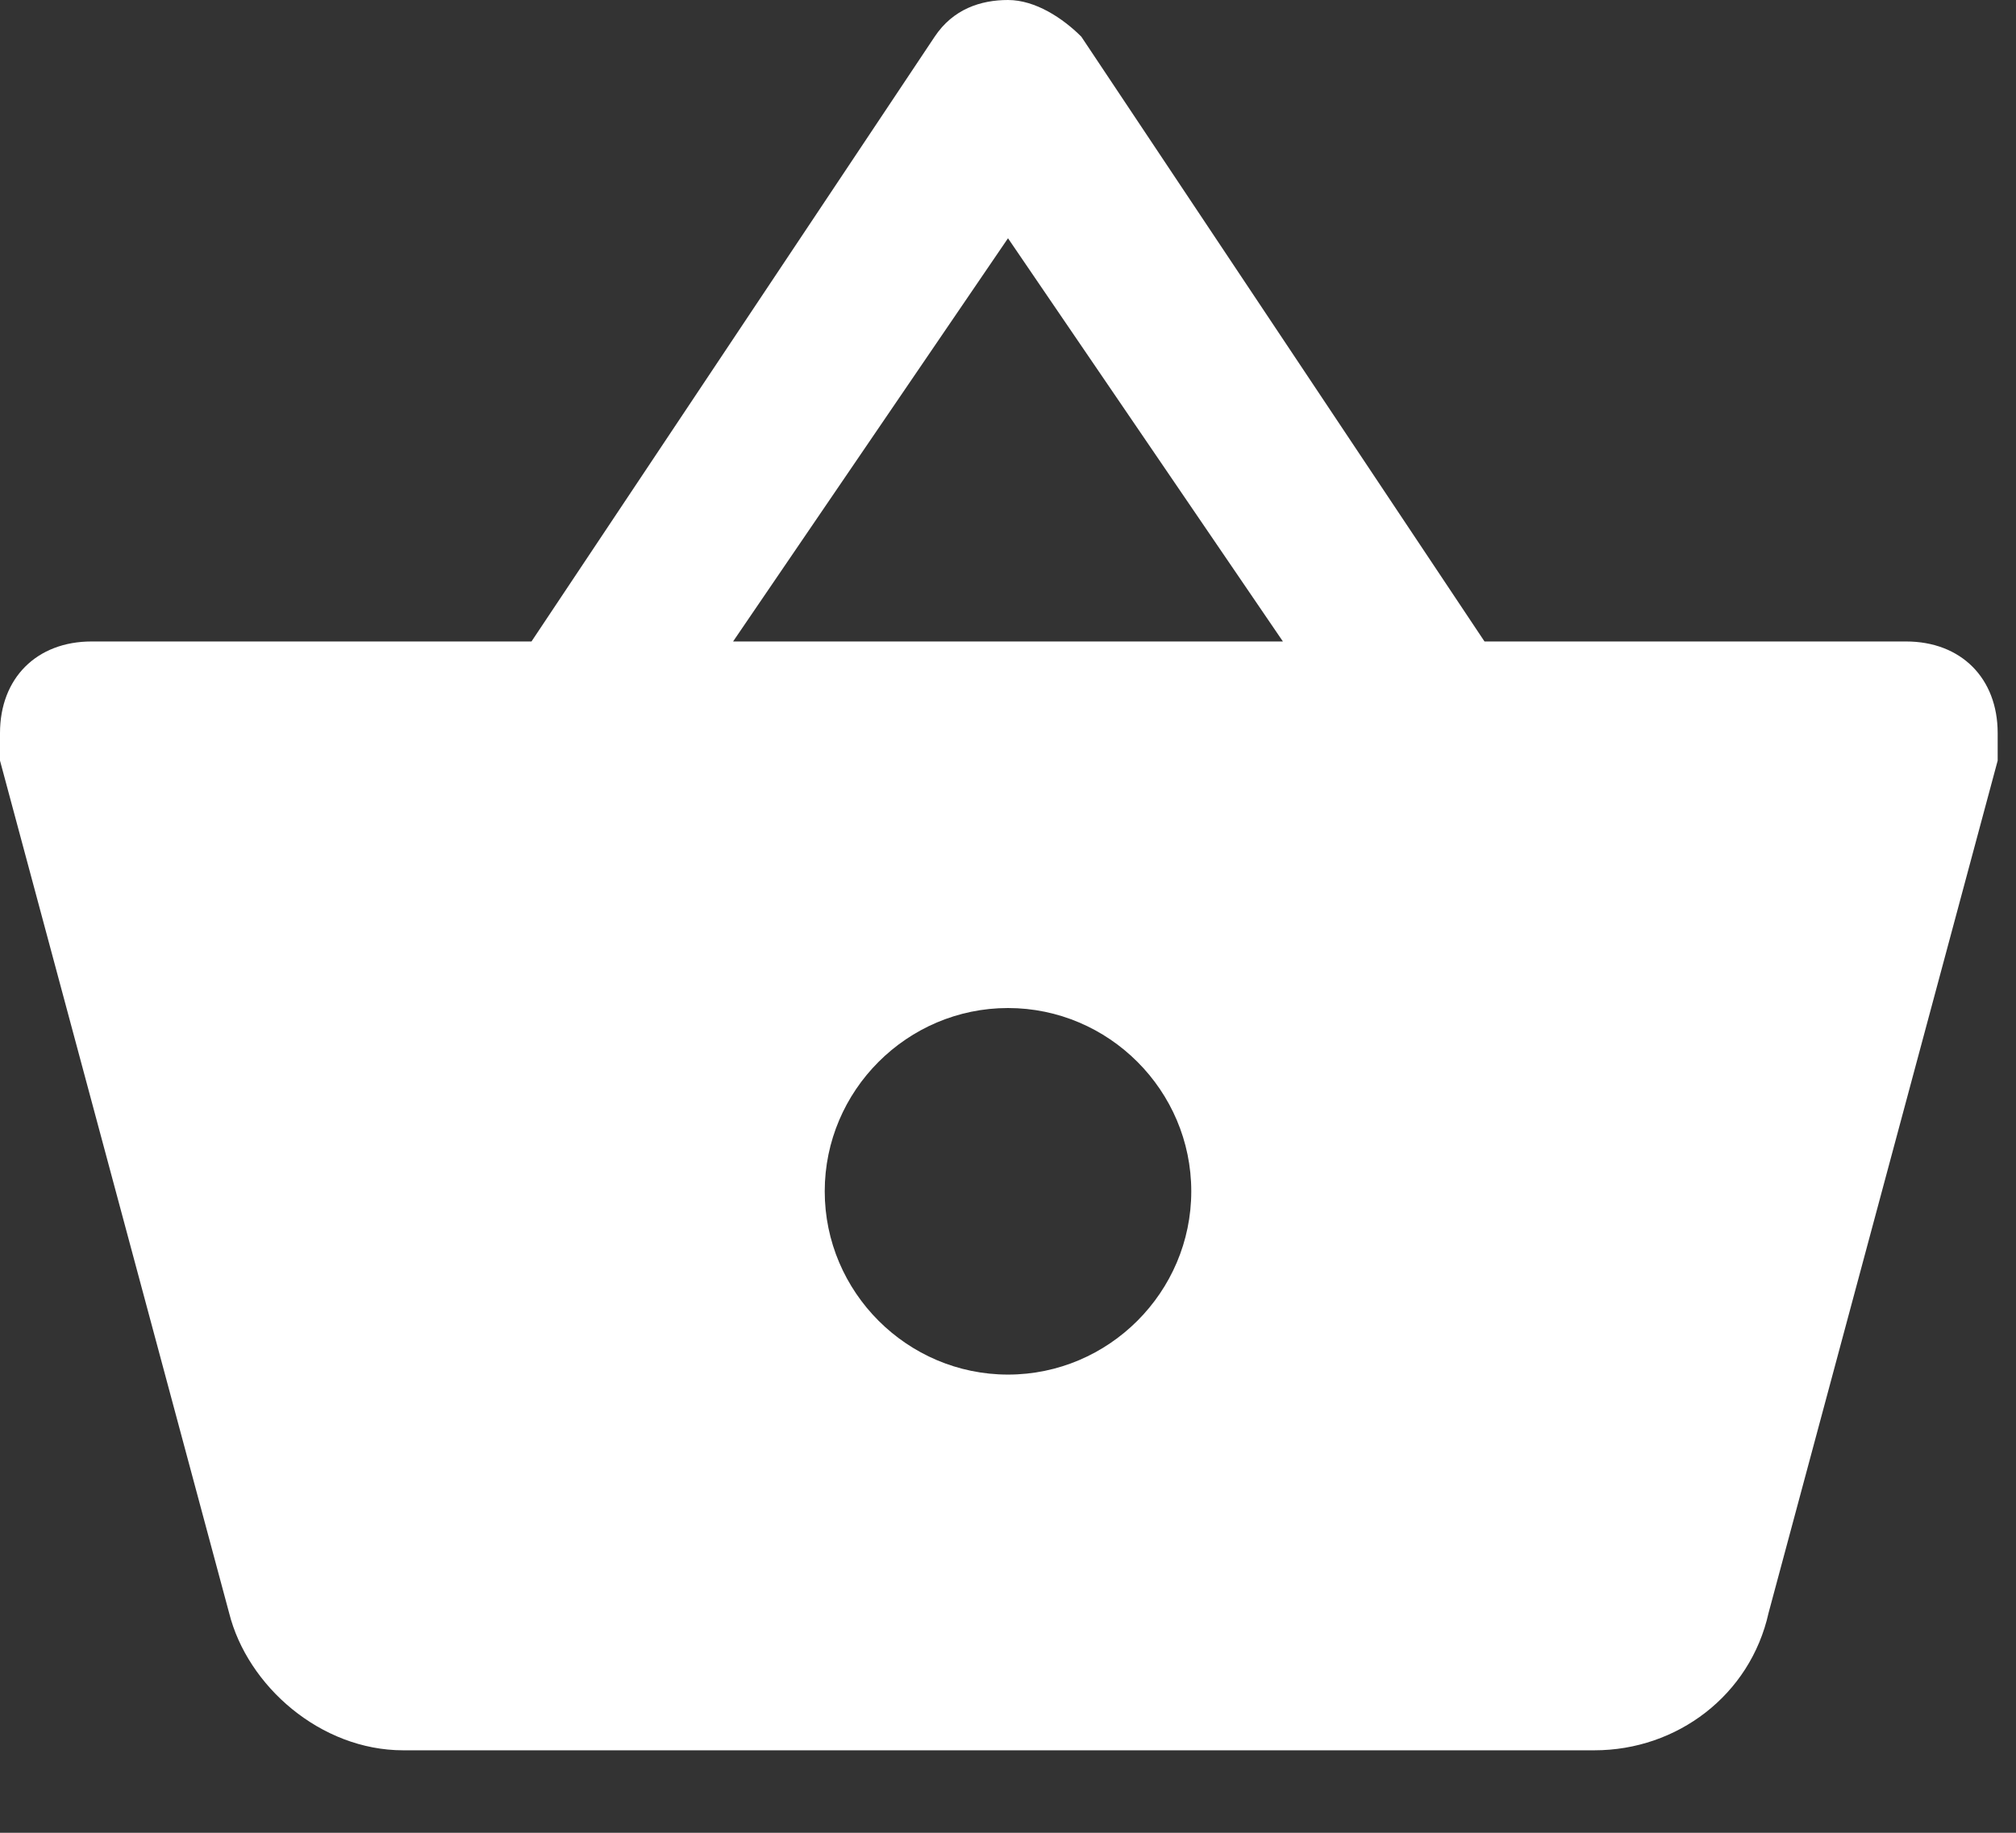 <svg width="22" height="20" viewBox="0 0 22 20" xmlns="http://www.w3.org/2000/svg"><rect x="0" y="0" width="22" height="20" fill="#333333" stroke="none"/><title>shopping-basket</title><path d="M16.2 7L11.8.4c-.2-.2-.5-.4-.8-.4-.3 0-.6.1-.8.4L5.8 7H1c-.6 0-1 .4-1 1v.3l2.5 9.3c.2.8 1 1.5 1.9 1.5h13c.9 0 1.7-.6 1.9-1.5l2.5-9.3V8c0-.6-.4-1-1-1h-4.6zM8 7l3-4.4L14 7H8zm3 8c-1.1 0-2-.9-2-2s.9-2 2-2 2 .9 2 2-.9 2-2 2z" fill="#FFF" fill-rule="evenodd"/></svg>